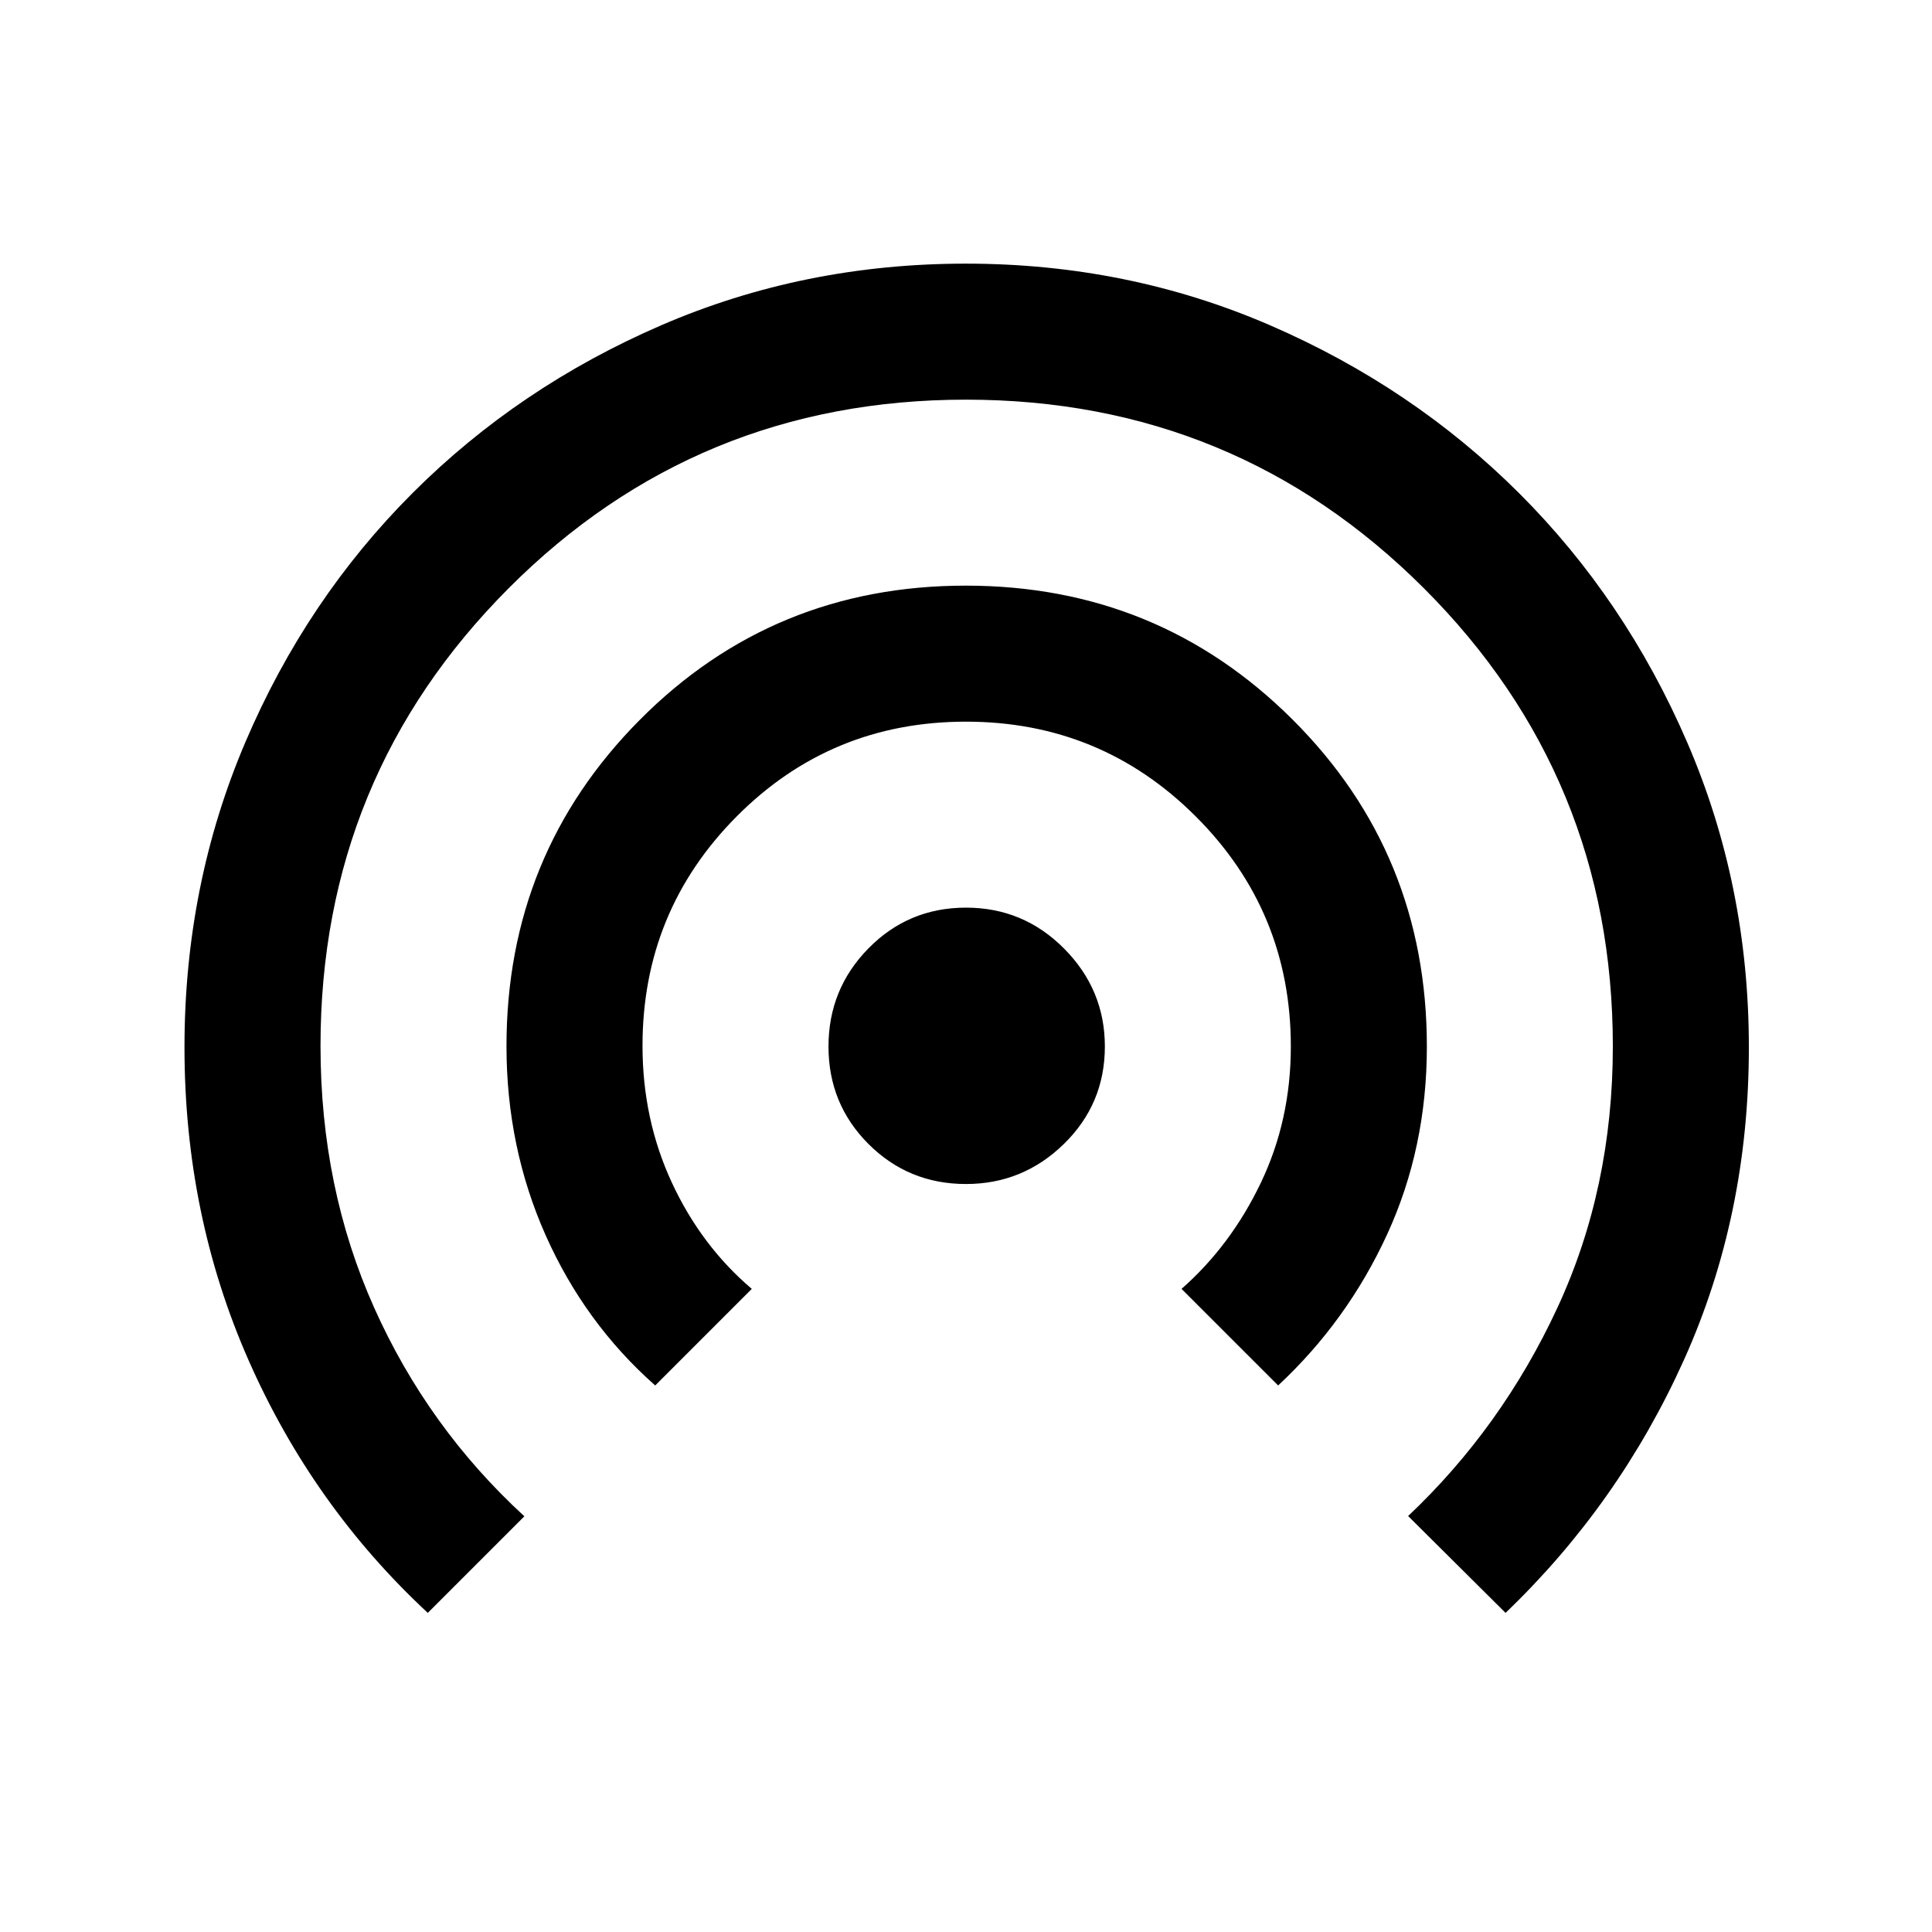<svg xmlns="http://www.w3.org/2000/svg" height="40" viewBox="0 -960 960 960" width="40"><path d="M212.57-158.57q-57.03-52.97-88.97-125.33-31.93-72.36-31.93-155.74 0-80.7 30.29-151.67 30.3-70.97 83.05-123.71 52.74-52.73 123.56-83.36Q399.39-829 479.91-829q80.53 0 151.32 30.69 70.79 30.68 123.58 83.35 52.78 52.68 83.48 123.68 30.71 71 30.71 151.73 0 83.65-32.27 155.31-32.27 71.65-88.63 125.67l-48.41-48.12q46.52-43.95 74.12-103.38 27.6-59.44 27.6-130 0-133.76-93.81-227.55-93.82-93.79-227.61-93.79-133.78 0-227.26 93.73-93.47 93.74-93.47 227.4 0 70.51 26.67 130.1 26.67 59.6 74.63 103.62l-47.99 47.99Zm113-113q-35.03-30.97-54.47-74.7-19.43-43.73-19.43-93.91 0-95.49 66.27-162.15Q384.2-669 479.87-669t162.4 66.55Q709-535.91 709-439.97q0 50.41-19.77 93.39-19.77 42.99-54.13 75.01l-48-47.99q24.53-21.59 39.42-52.75T641.41-440q0-67.08-47.17-114.25-47.17-47.16-114.25-47.16-67.09 0-113.91 47.06-46.82 47.07-46.82 114.01 0 36.57 14.58 67.98 14.58 31.41 39.72 52.8l-47.99 47.99ZM480-371.67q-28.57 0-48.45-19.88-19.88-19.88-19.88-48.45 0-28.57 19.88-48.78Q451.43-509 480-509q28.57 0 48.78 20.38Q549-468.25 549-440q0 28.57-20.38 48.45-20.37 19.88-48.62 19.88Z"/></svg>